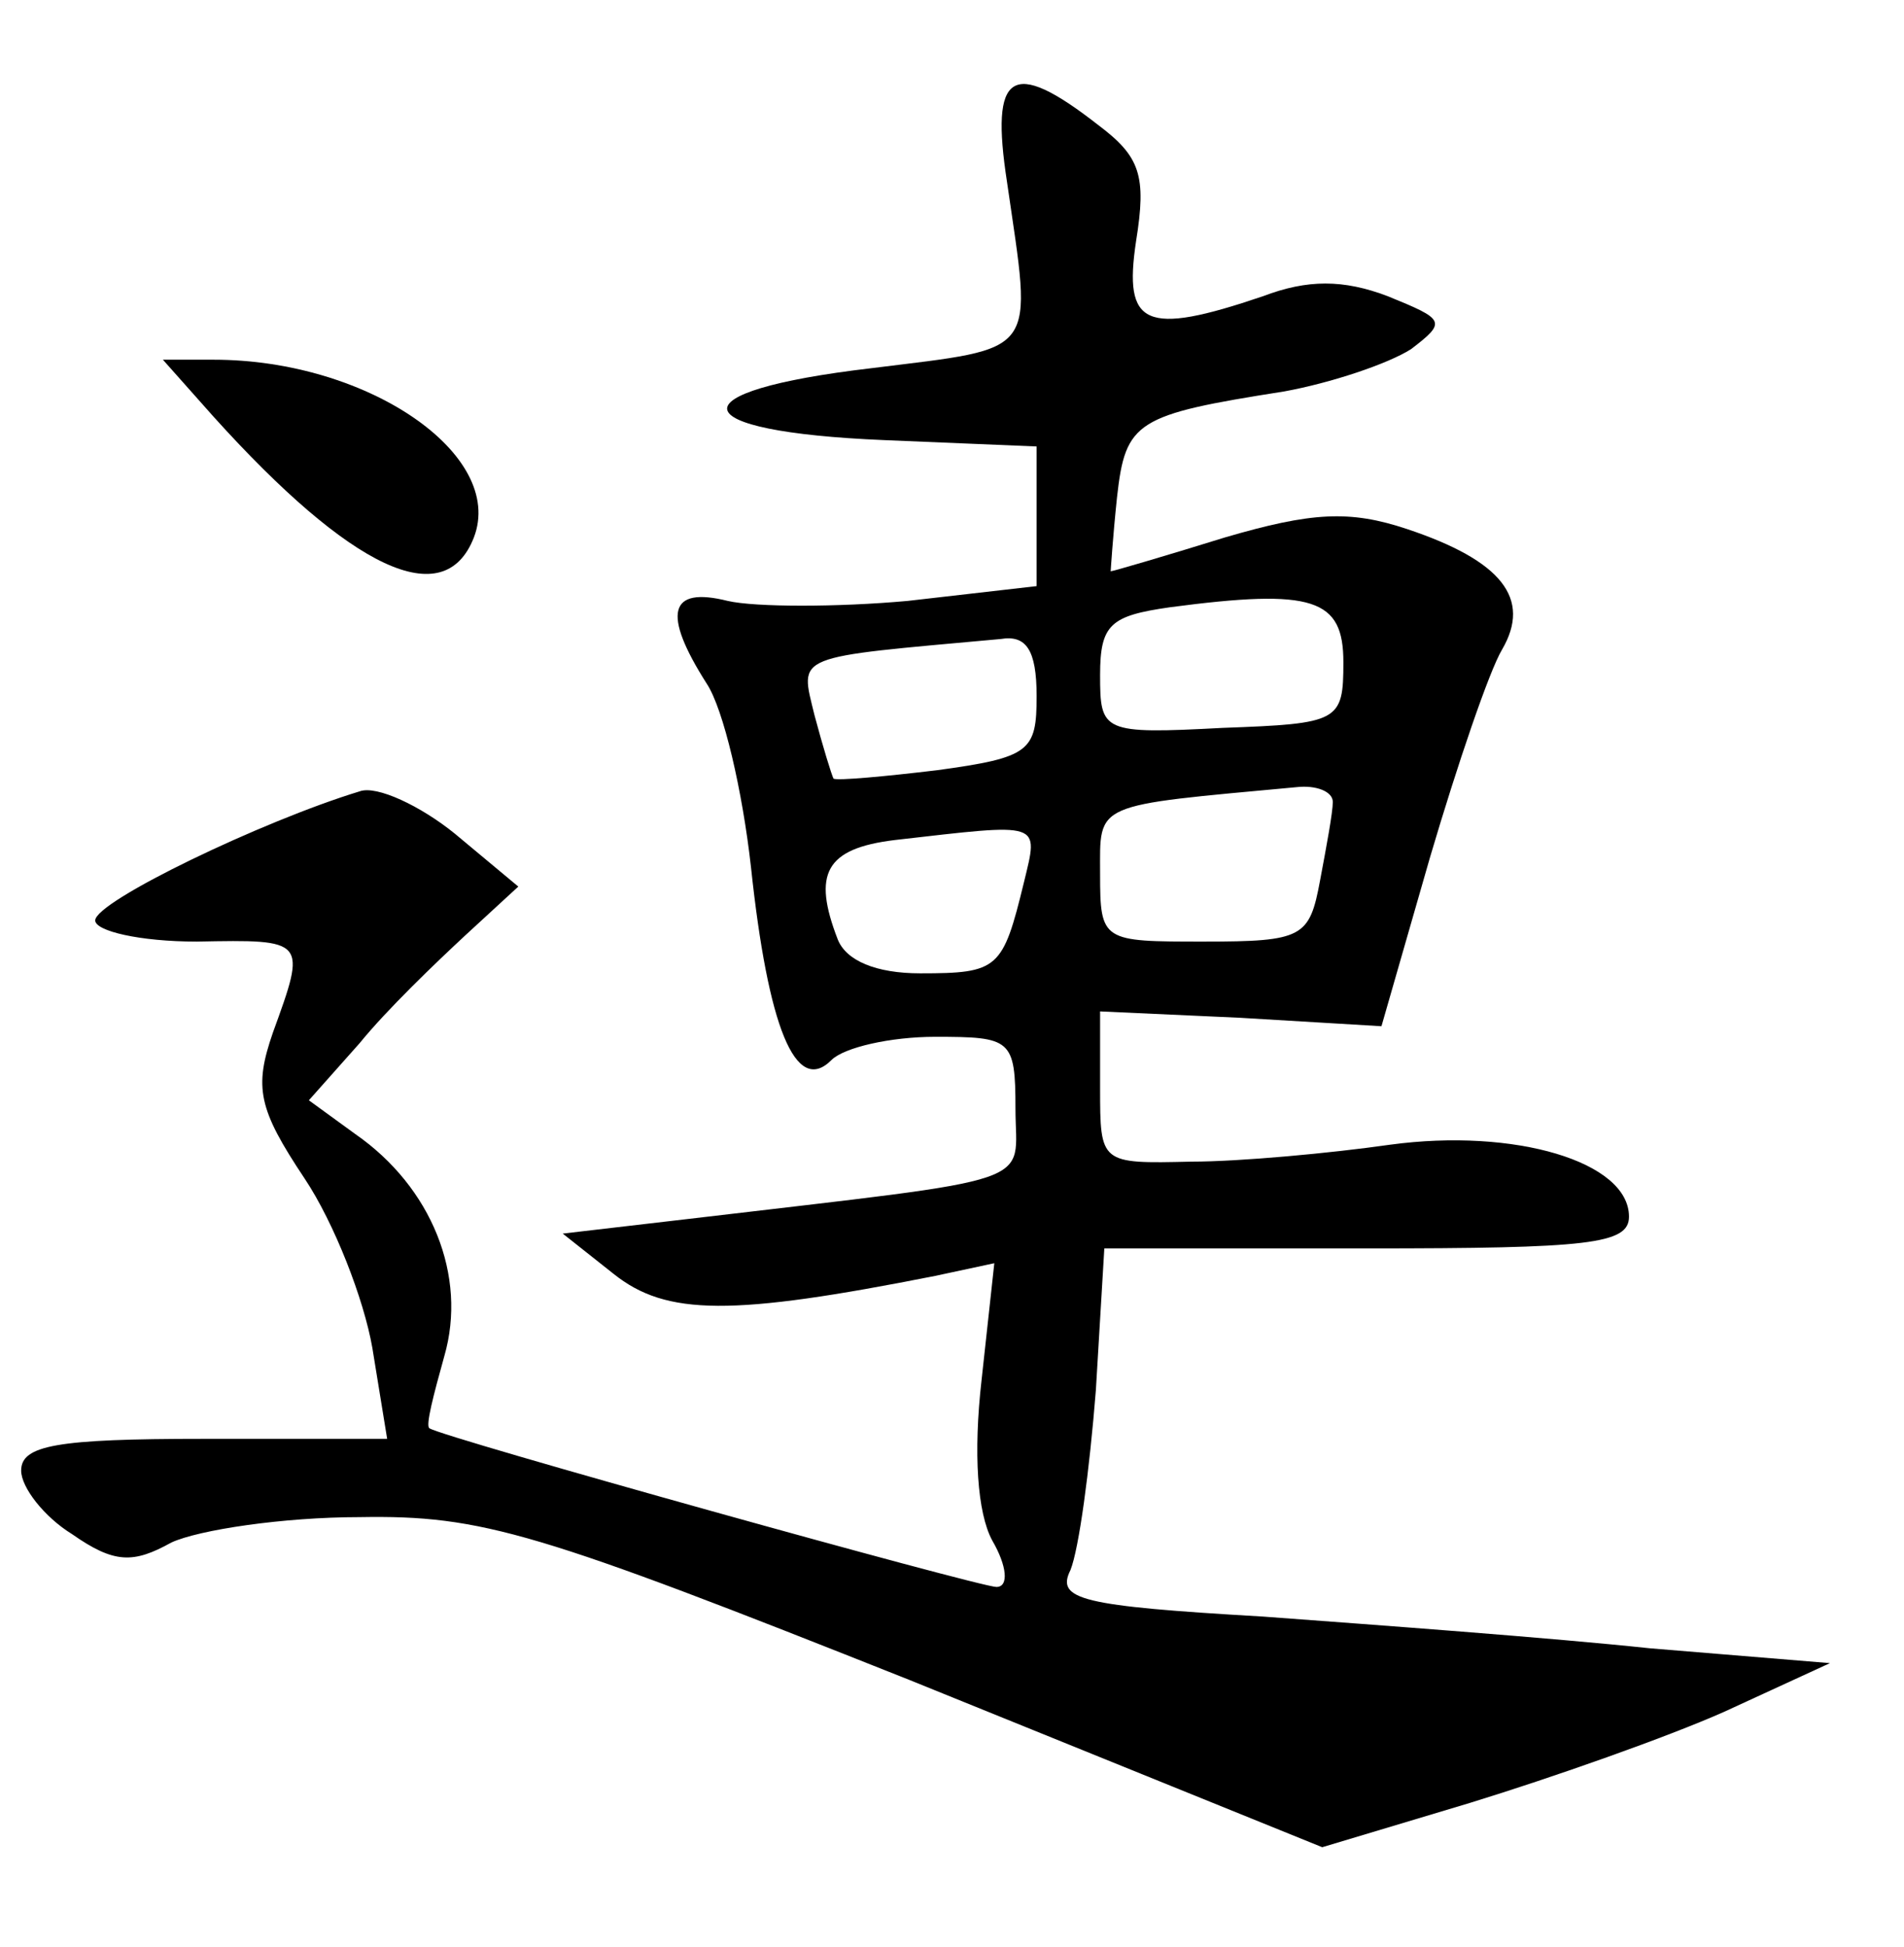<?xml version="1.0" standalone="no"?>
<!DOCTYPE svg PUBLIC "-//W3C//DTD SVG 20010904//EN"
 "http://www.w3.org/TR/2001/REC-SVG-20010904/DTD/svg10.dtd">
<svg version="1.0" xmlns="http://www.w3.org/2000/svg"
 width="90pt" height="92pt" viewBox="0 0 90 92"
 preserveAspectRatio="xMidYMid meet">
<g transform="translate(0,92) scale(0.1,-0.1)"
fill="#000000" stroke="none">
<path d="M476 834 c12 -83 16 -78 -64 -88 -94 -11 -90 -30 6 -34 l72 -3 0 -33
0 -33 -61 -7 c-33 -3 -72 -3 -85 0 -28 7 -31 -6 -10 -39 8 -12 17 -51 21 -87
8 -75 21 -108 38 -91 6 6 28 11 49 11 36 0 38 -1 38 -34 0 -37 15 -32 -154
-52 l-60 -7 24 -19 c25 -20 56 -20 152 -1 l28 6 -6 -55 c-4 -35 -2 -63 5 -76
7 -12 8 -22 2 -22 -8 0 -263 71 -268 75 -2 1 2 16 7 34 11 38 -6 80 -42 105
l-22 16 24 27 c13 16 36 38 50 51 l25 23 -30 25 c-16 13 -37 23 -45 20 -46
-14 -125 -52 -125 -61 0 -5 21 -10 48 -10 52 1 52 1 36 -43 -9 -26 -7 -36 15
-69 14 -21 28 -57 32 -80 l7 -43 -87 0 c-69 0 -86 -3 -86 -15 0 -8 11 -22 24
-30 20 -14 29 -14 47 -4 13 6 53 12 89 12 58 1 84 -7 260 -77 l195 -79 70 21
c39 12 93 31 120 43 l50 23 -85 7 c-47 5 -129 11 -183 15 -86 5 -98 8 -91 22
4 10 9 47 12 85 l4 67 124 0 c105 0 124 2 124 15 0 26 -54 42 -113 34 -28 -4
-71 -8 -94 -8 -43 -1 -43 -1 -43 35 l0 36 66 -3 67 -4 23 80 c13 44 28 88 34
98 14 24 0 42 -45 57 -27 9 -45 8 -86 -4 -29 -9 -53 -16 -54 -16 0 0 1 16 3
35 4 36 9 39 79 50 22 4 49 13 60 20 17 13 16 14 -11 25 -21 8 -38 8 -59 0
-56 -19 -66 -14 -60 26 5 31 2 40 -18 55 -41 32 -51 25 -43 -27z m159 -227 c0
-28 -2 -29 -57 -31 -57 -3 -58 -2 -58 25 0 24 5 28 33 32 68 9 82 4 82 -26z
m-145 -16 c0 -26 -3 -29 -47 -35 -25 -3 -47 -5 -49 -4 -1 2 -5 15 -9 30 -7 29
-11 27 88 36 12 2 17 -5 17 -27z m140 -50 c0 -5 -3 -21 -6 -37 -5 -27 -8 -29
-55 -29 -48 0 -49 0 -49 32 0 34 -4 32 93 41 9 1 17 -2 17 -7z m-146 -38 c-10
-41 -12 -43 -49 -43 -21 0 -35 6 -39 16 -12 31 -6 43 27 47 70 8 68 9 61 -20z"/>
<path d="M101 723 c65 -72 109 -93 123 -57 15 39 -50 84 -123 84 l-24 0 24
-27z"/>
</g>
</svg>
